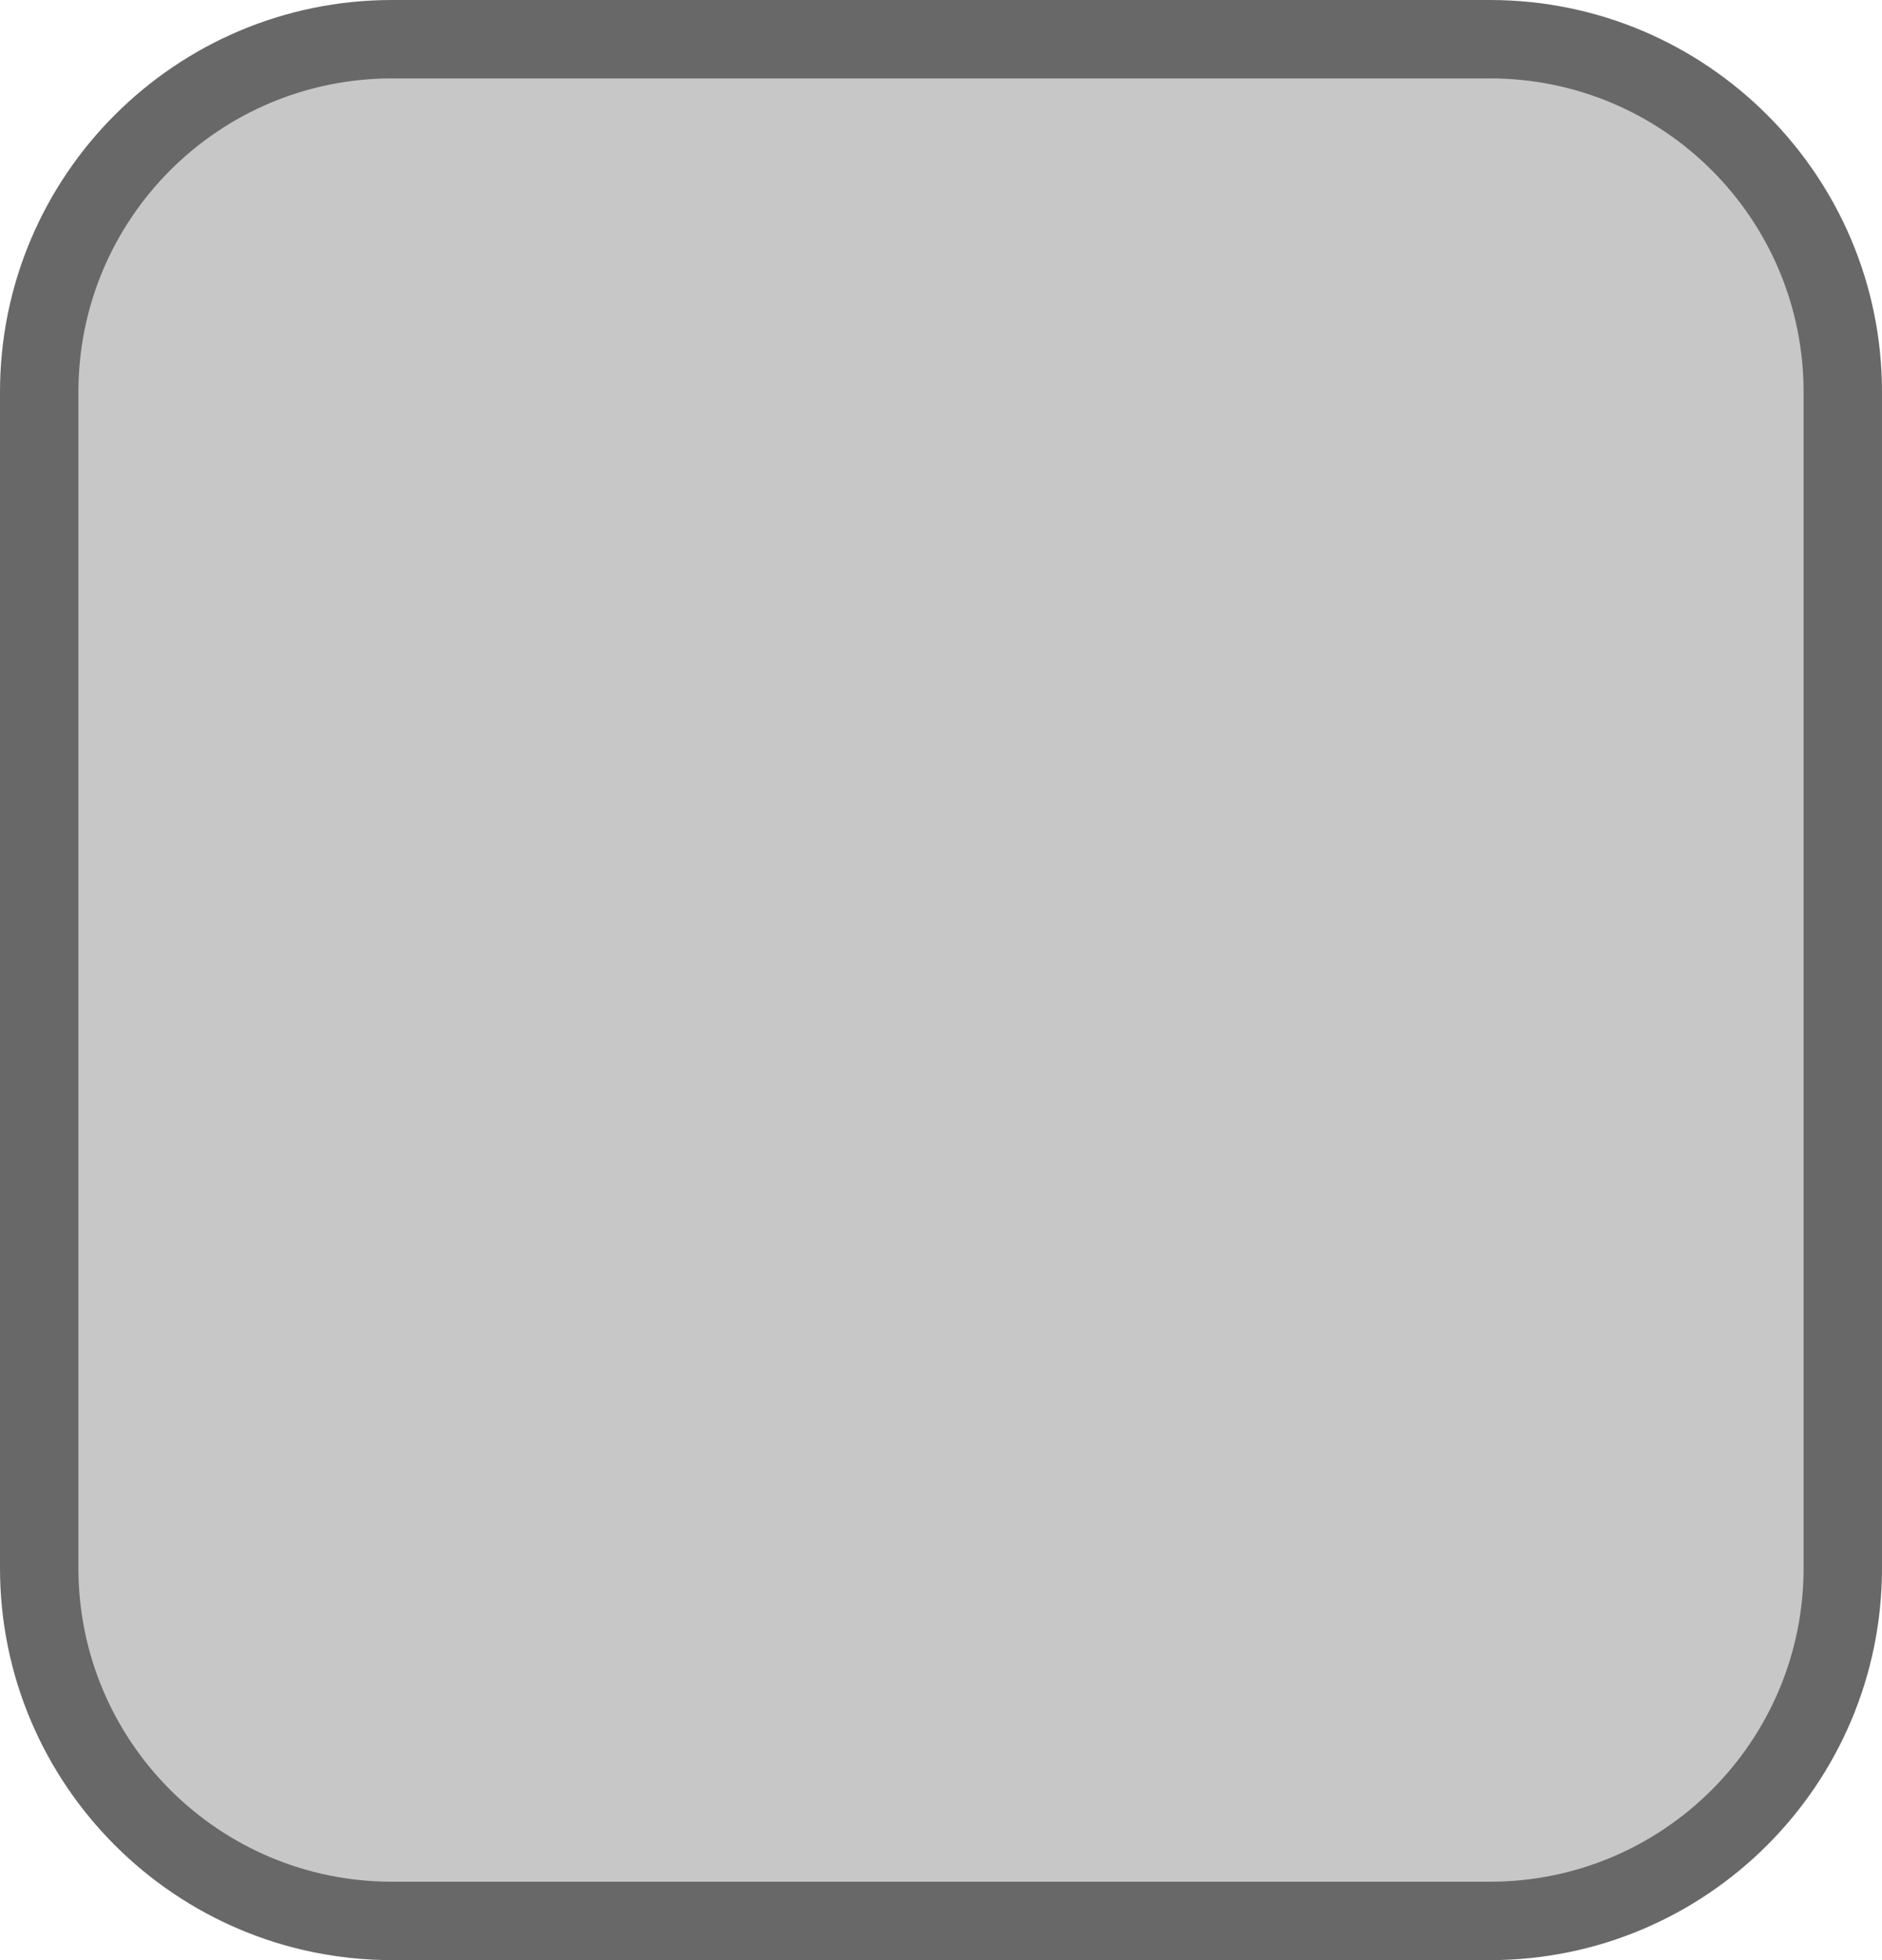 <?xml version="1.0" encoding="UTF-8"?>
<svg id="Capa_2" data-name="Capa 2" xmlns="http://www.w3.org/2000/svg" viewBox="0 0 24 25">
  <defs>
    <style>
      .cls-1 {
        fill: #c7c7c7;
      }

      .cls-2 {
        fill: #686868;
      }
    </style>
  </defs>
  <g id="Capa_1-2" data-name="Capa 1">
    <g>
      <rect class="cls-1" x=".5" y=".5" width="23" height="24" rx="4.5" ry="4.5"/>
      <path class="cls-2" d="M19,1c2.21,0,4,1.79,4,4v15c0,2.21-1.79,4-4,4H5c-2.21,0-4-1.79-4-4V5C1,2.79,2.79,1,5,1h14m0-1H5C2.24,0,0,2.24,0,5v15c0,2.76,2.24,5,5,5h14c2.76,0,5-2.24,5-5V5c0-2.76-2.24-5-5-5h0Z"/>
    </g>
  </g>
</svg>